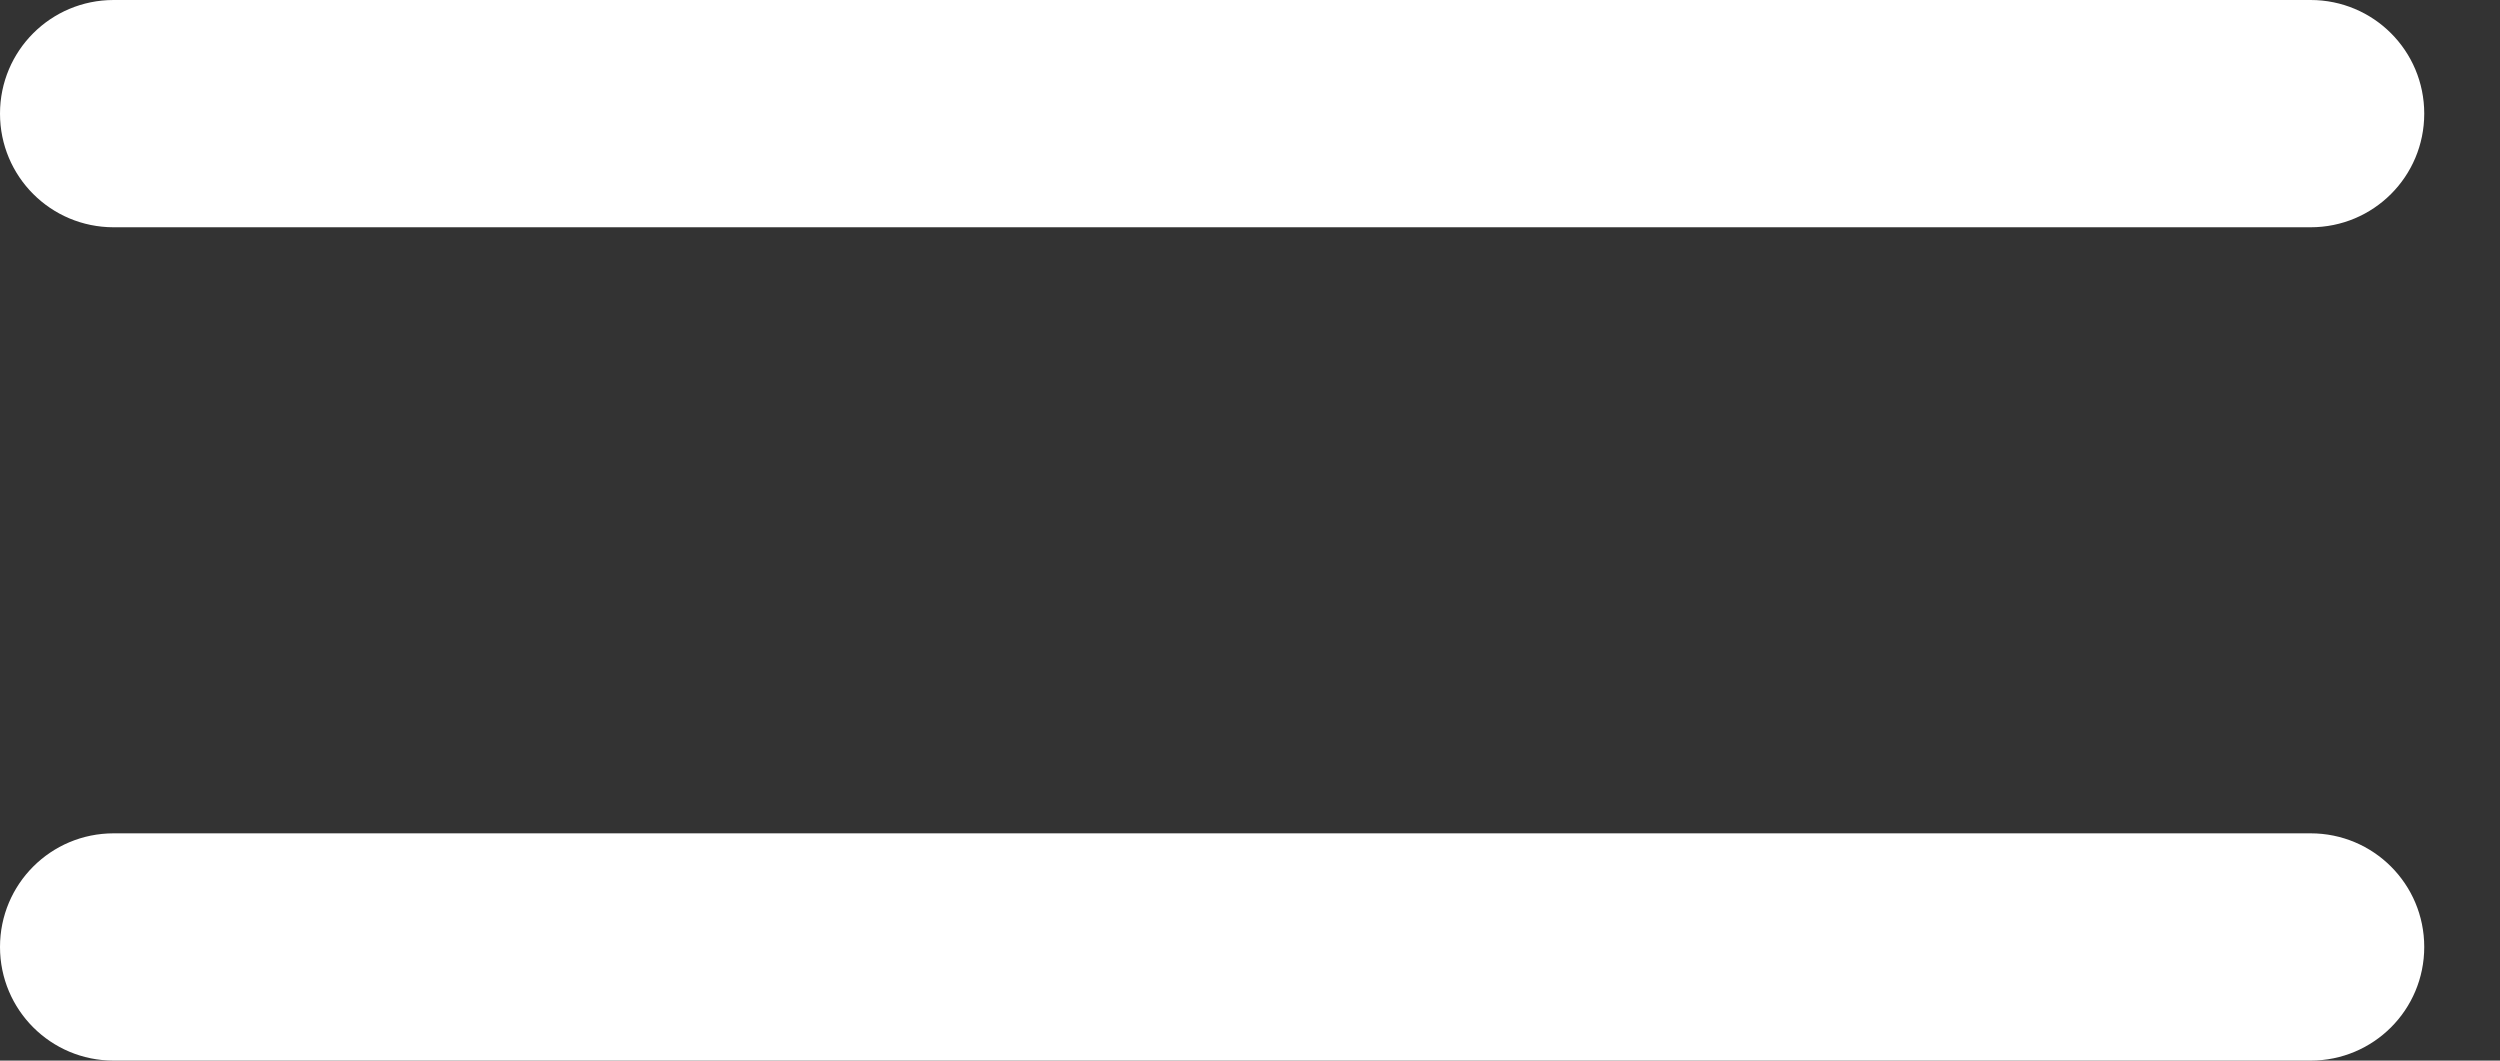 <svg xmlns="http://www.w3.org/2000/svg" viewBox="0 0 33 14" width="33" height="14">
	<rect x="0" y="0" width="33" height="14" fill="#333333" stroke="none"/>
	<style>
		tspan { white-space:pre }
		.shp0 { fill: #ffffff } 
	</style>
	<path id="HAMBURGER =" class="shp0" d="M0,1.5c0,0.83 0.67,1.5 1.5,1.5h29c0.83,0 1.5,-0.67 1.5,-1.5c0,-0.83 -0.67,-1.5 -1.5,-1.5h-29c-0.83,0 -1.5,0.67 -1.5,1.5zM0,12.5c0,0.83 0.67,1.5 1.5,1.5h29c0.83,0 1.5,-0.67 1.5,-1.5c0,-0.83 -0.67,-1.5 -1.5,-1.5h-29c-0.83,0 -1.5,0.67 -1.5,1.5z" />
</svg>
